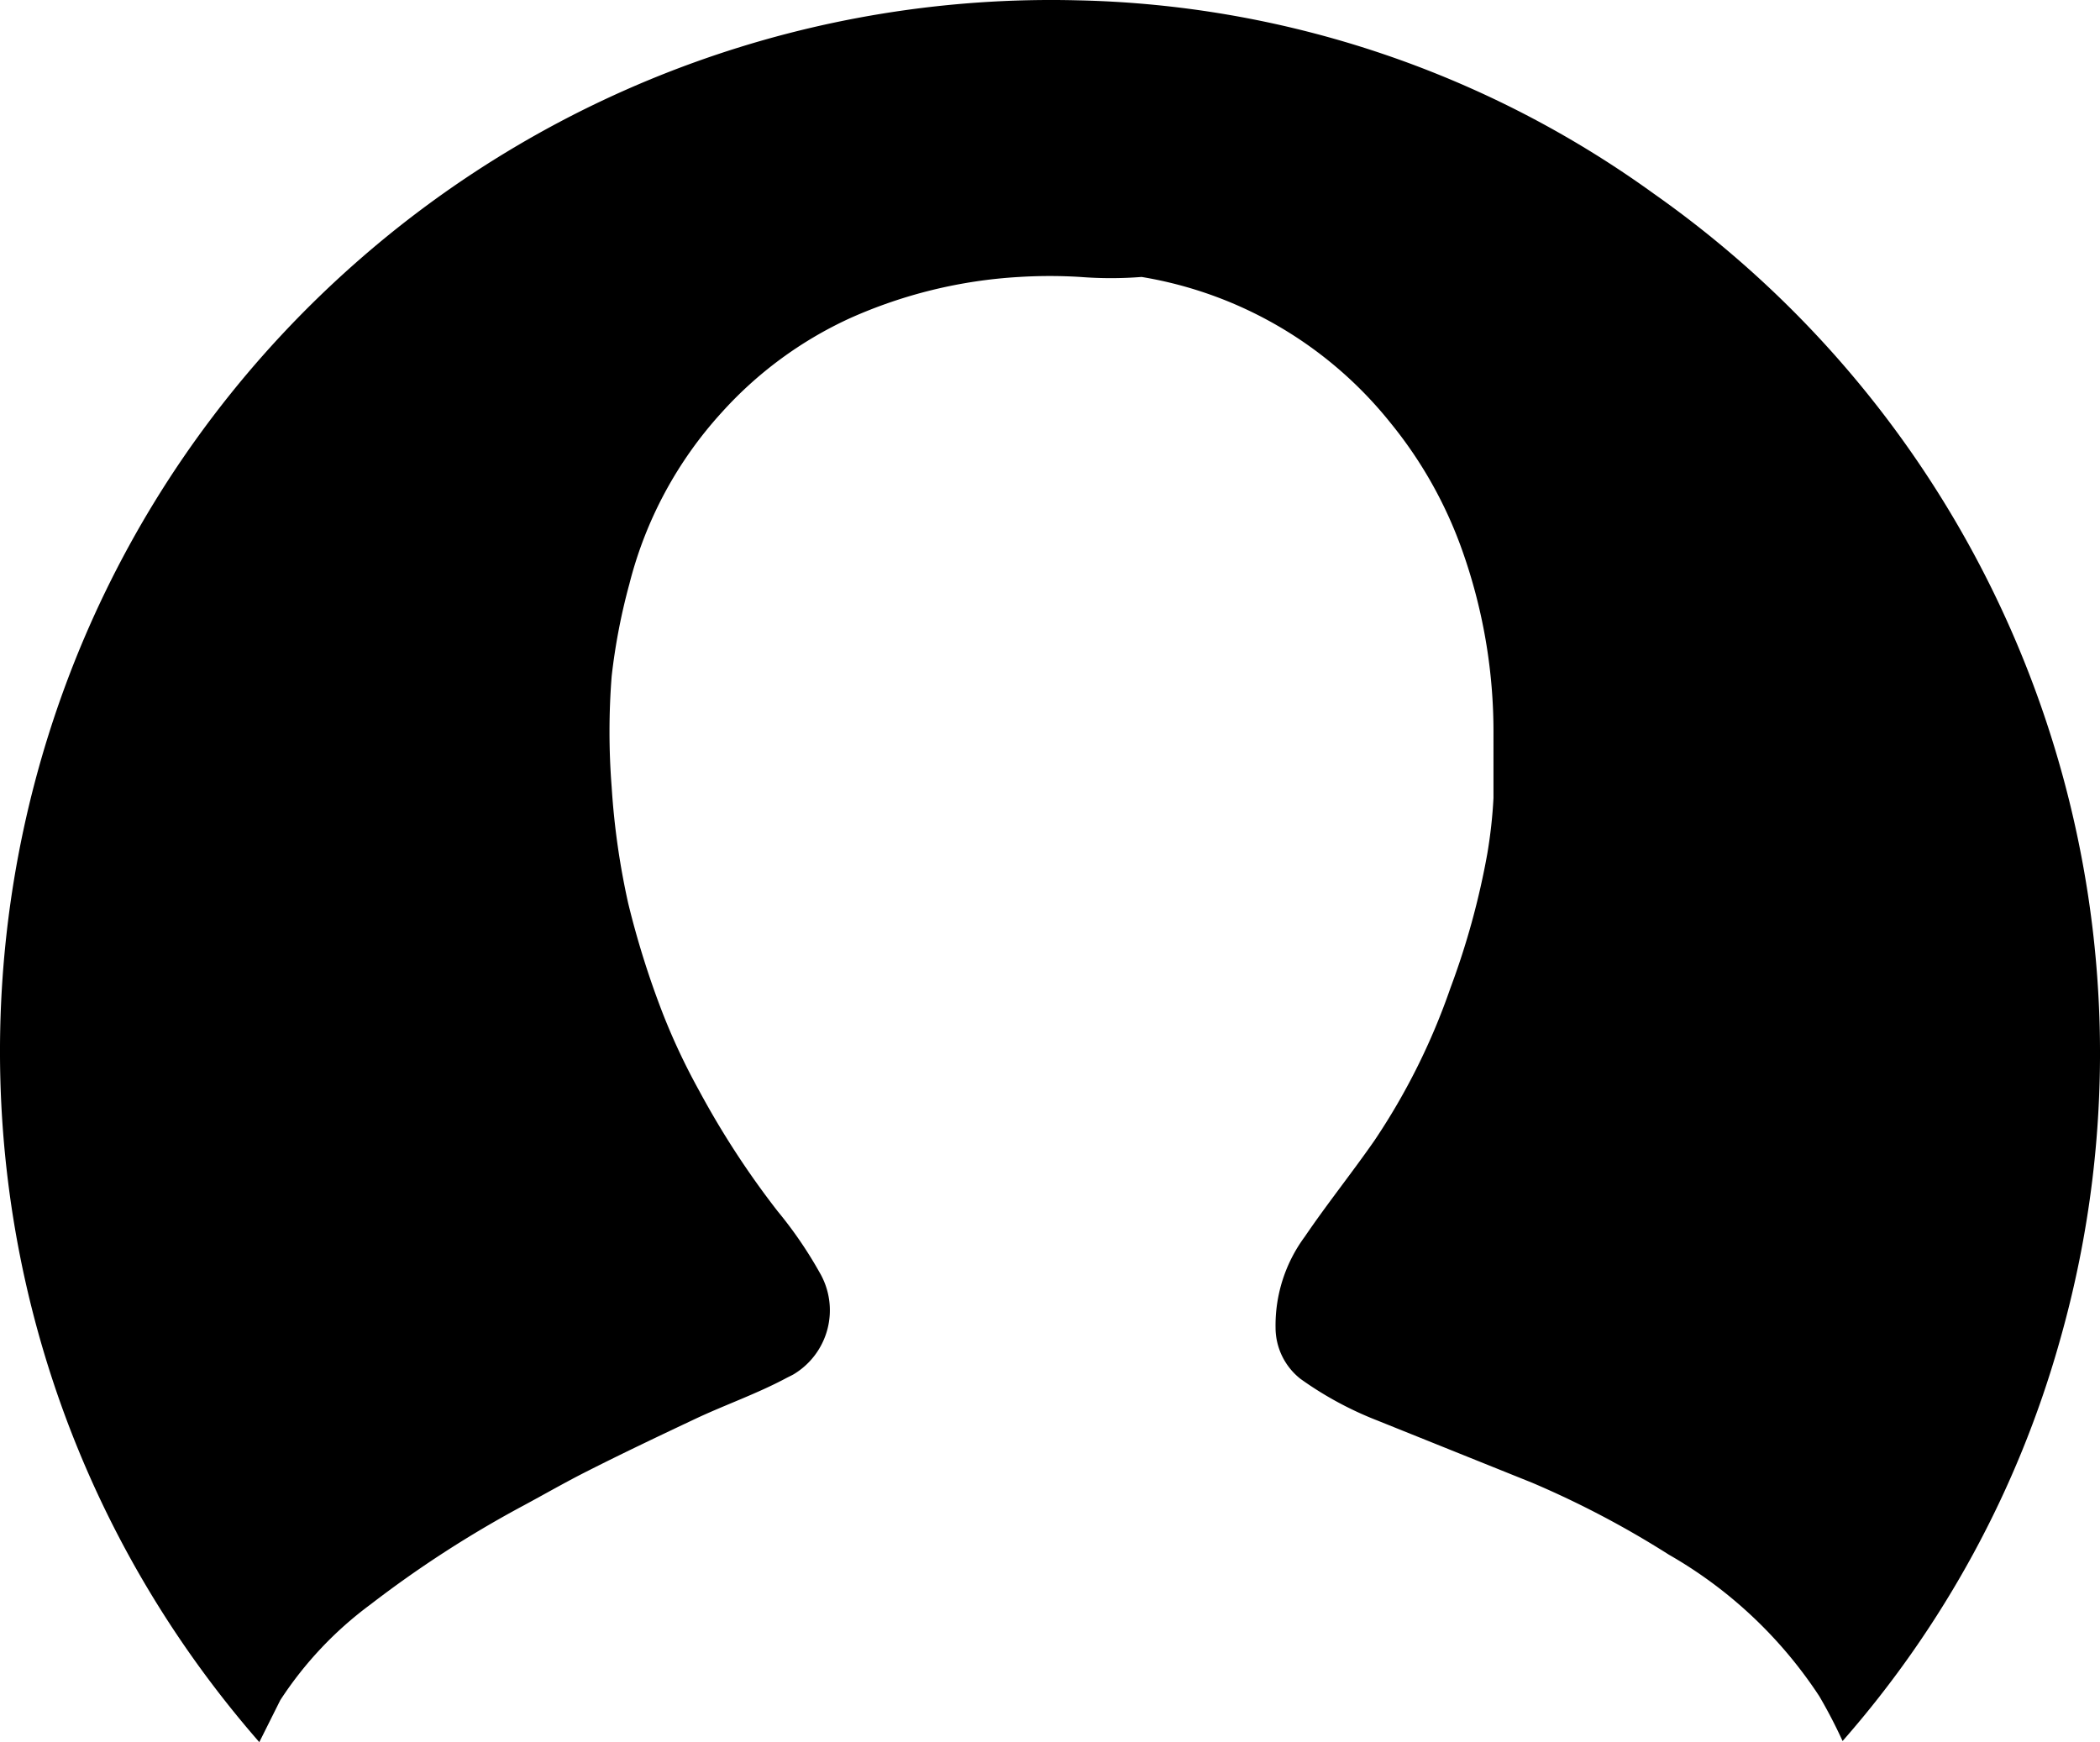 <svg viewBox="0 0 106.648 88.482" class="user-icon">
    <path d="M13.169 88.482C-6.219 66.274-3.934 32.555 18.273 13.167A53.38 53.38 0 0 1 54.692.016a51.801 51.801 0 0 1 29.273 9.805c18.599 13.073 26.875 36.494 20.621 58.351a52.209 52.209 0 0 1-11.011 20.254 25.51 25.51 0 0 0-1.181-2.274 22.484 22.484 0 0 0-7.642-7.192 47.954 47.954 0 0 0-6.939-3.651l-7.893-3.174a17.734 17.734 0 0 1-3.88-2.107 3.314 3.314 0 0 1-1.261-2.584 7.579 7.579 0 0 1 1.487-4.638c1.124-1.655 2.388-3.229 3.541-4.888a33.416 33.416 0 0 0 3.848-7.724 39.313 39.313 0 0 0 1.881-6.855c.156-.93.262-1.867.31-2.811V37.27a27.521 27.521 0 0 0-1.601-9.354 21.661 21.661 0 0 0-3.625-6.434 20.456 20.456 0 0 0-12.644-7.416c-1.035.081-2.08.081-3.116 0a25.3 25.3 0 0 0-3.091 0c-2.979.17-5.902.884-8.625 2.106a19.948 19.948 0 0 0-6.518 4.805 20.31 20.31 0 0 0-4.663 8.681 31.078 31.078 0 0 0-.9 4.69 36.11 36.11 0 0 0 0 5.62c.125 1.994.408 3.977.844 5.927a44.773 44.773 0 0 0 1.769 5.62 32.989 32.989 0 0 0 1.827 3.875 43.69 43.69 0 0 0 3.988 6.125 21.076 21.076 0 0 1 2.135 3.118 3.793 3.793 0 0 1-1.361 5.19c-.004 0-.009.005-.015.008l-.282.141c-1.517.816-3.146 1.377-4.691 2.107-1.545.73-3.625 1.714-5.394 2.612-1.124.563-2.192 1.18-3.288 1.77a56.245 56.245 0 0 0-7.783 5.031 18.768 18.768 0 0 0-4.578 4.859l-1.065 2.131z"/>
</svg>